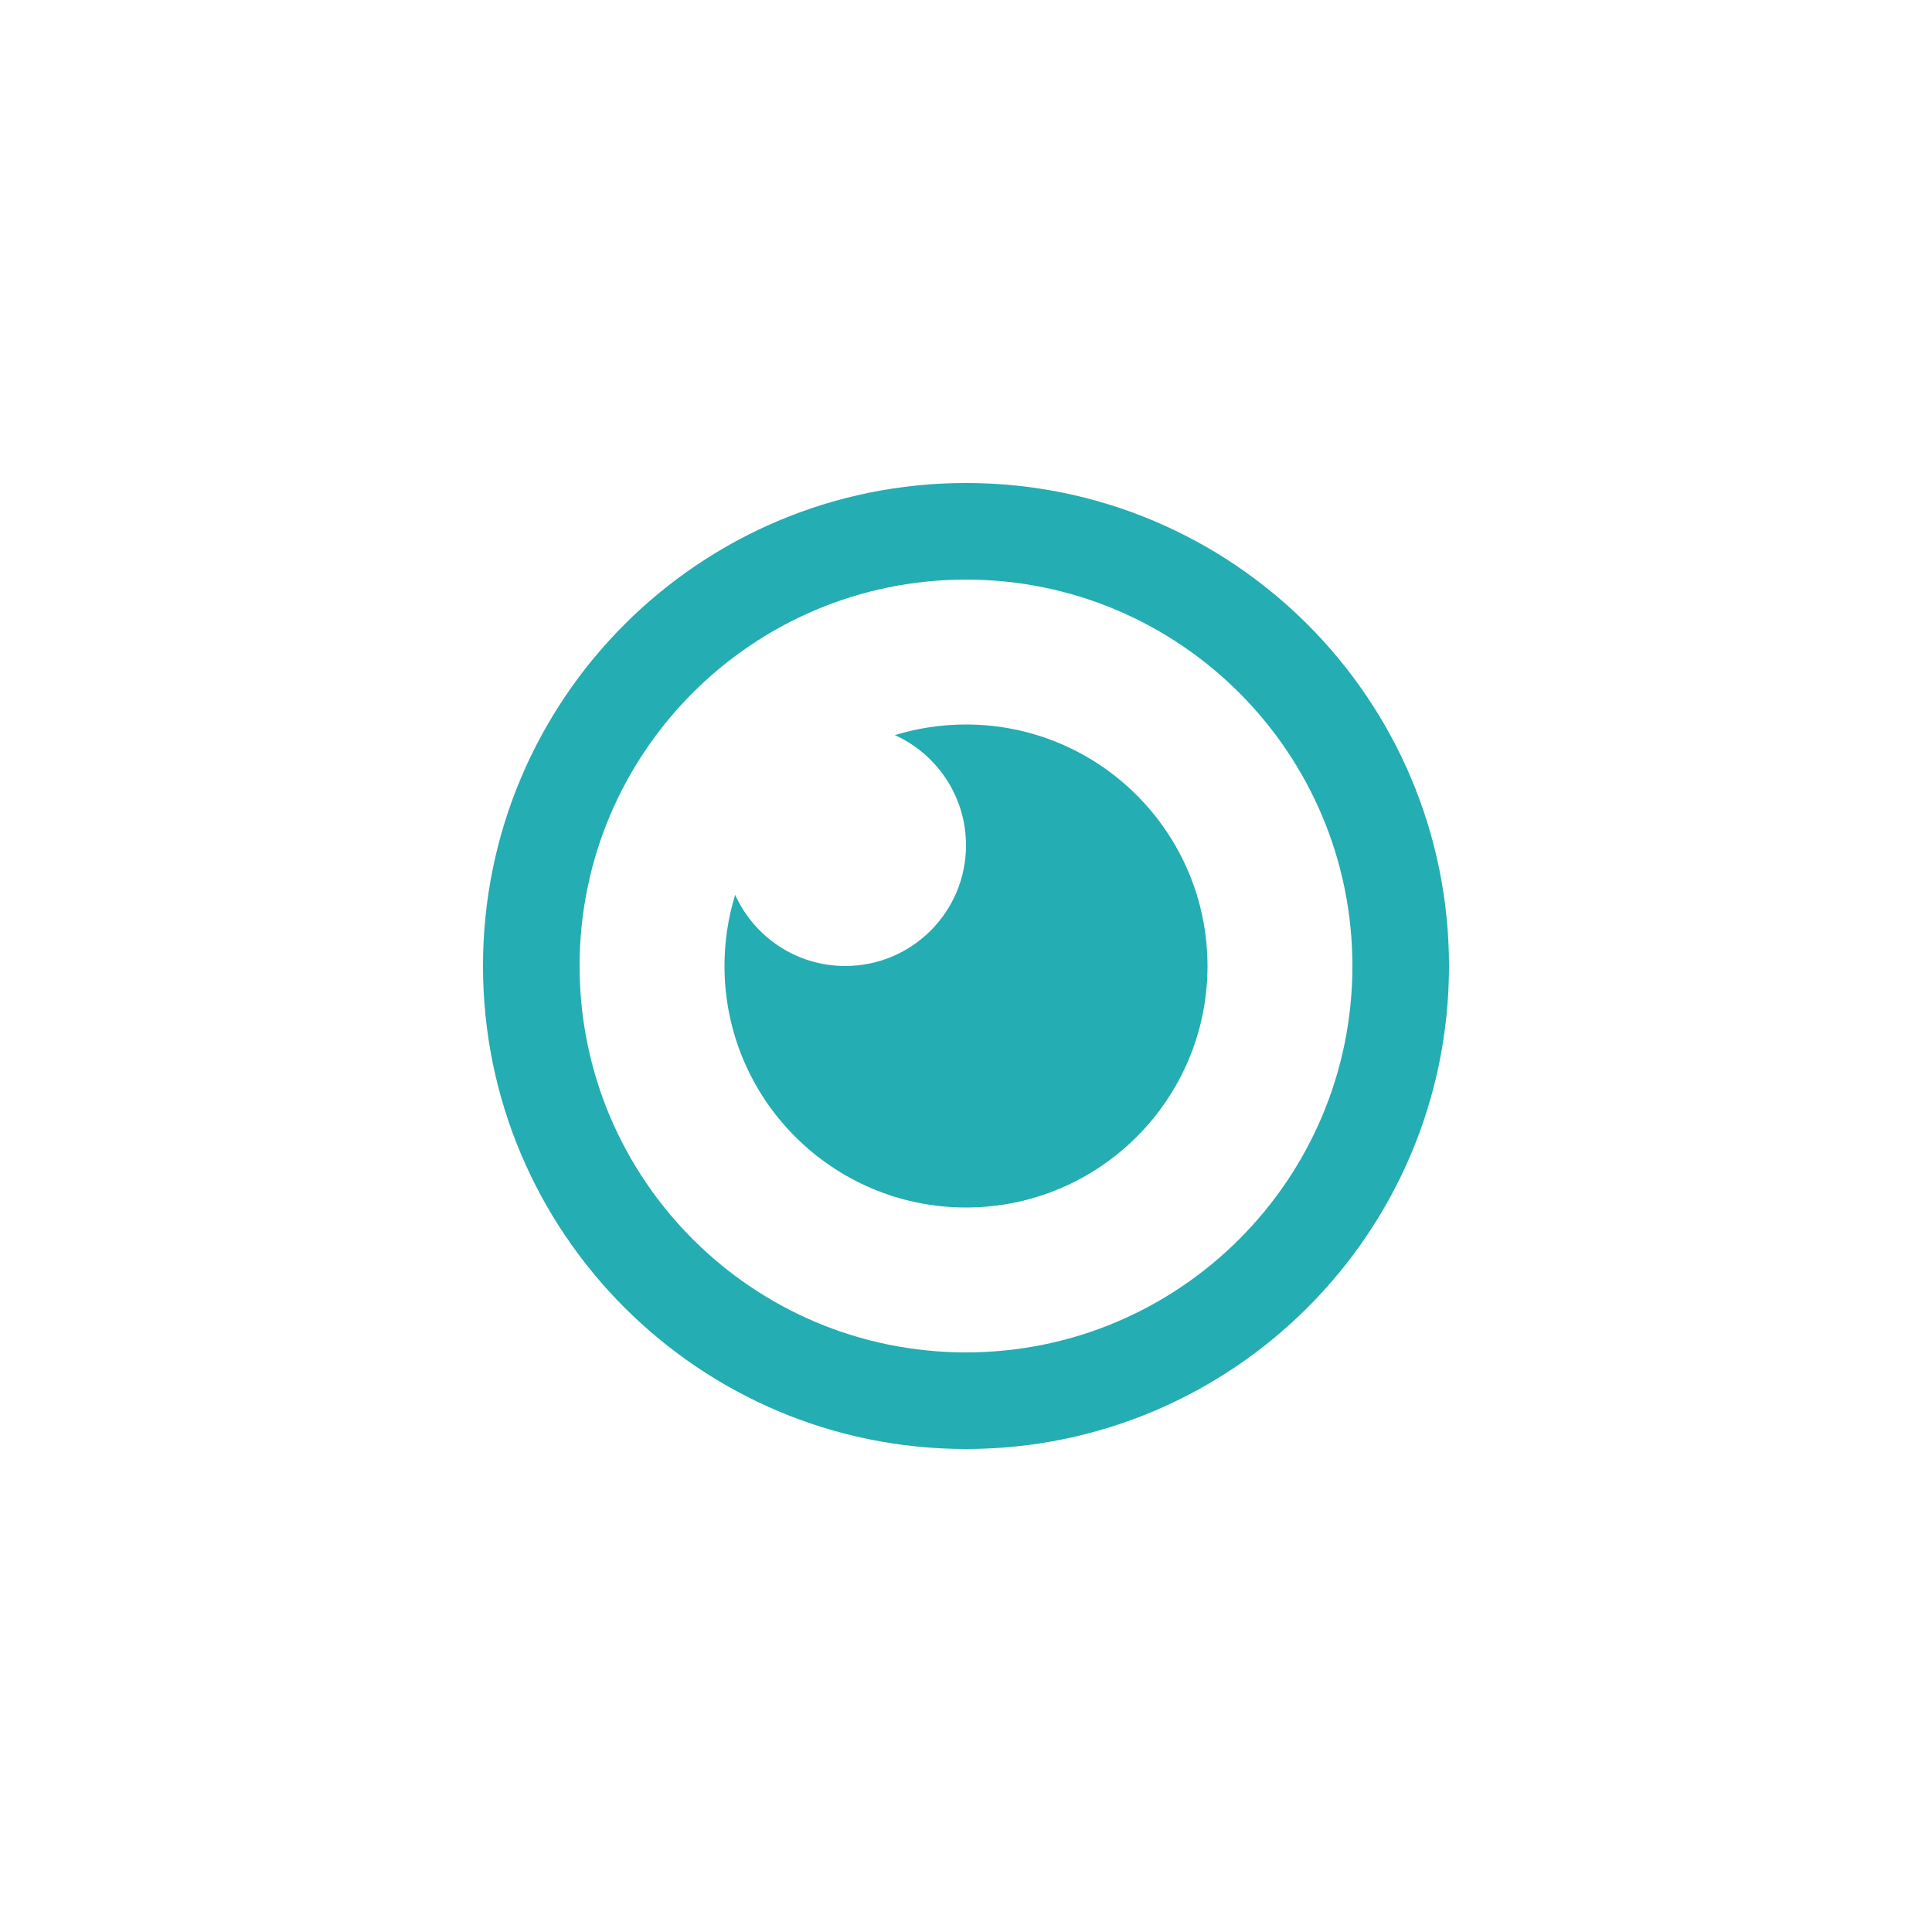<svg width="40" height="40" viewBox="0 0 40 40" fill="none" xmlns="http://www.w3.org/2000/svg">
<path d="M20 10C25.523 10 30 14.477 30 20C30 25.523 25.523 30 20 30C14.477 30 10 25.523 10 20C10 14.477 14.477 10 20 10ZM20 12C15.582 12 12 15.582 12 20C12 24.418 15.582 28 20 28C24.418 28 28 24.418 28 20C28 15.582 24.418 12 20 12ZM20 15C22.761 15 25 17.239 25 20C25 22.761 22.761 25 20 25C17.239 25 15 22.761 15 20C15 19.487 15.077 18.992 15.221 18.527C15.612 19.395 16.485 20 17.5 20C18.881 20 20 18.881 20 17.5C20 16.485 19.395 15.612 18.527 15.22C18.992 15.077 19.487 15 20 15Z" fill="#24ADB2"/>
</svg>
